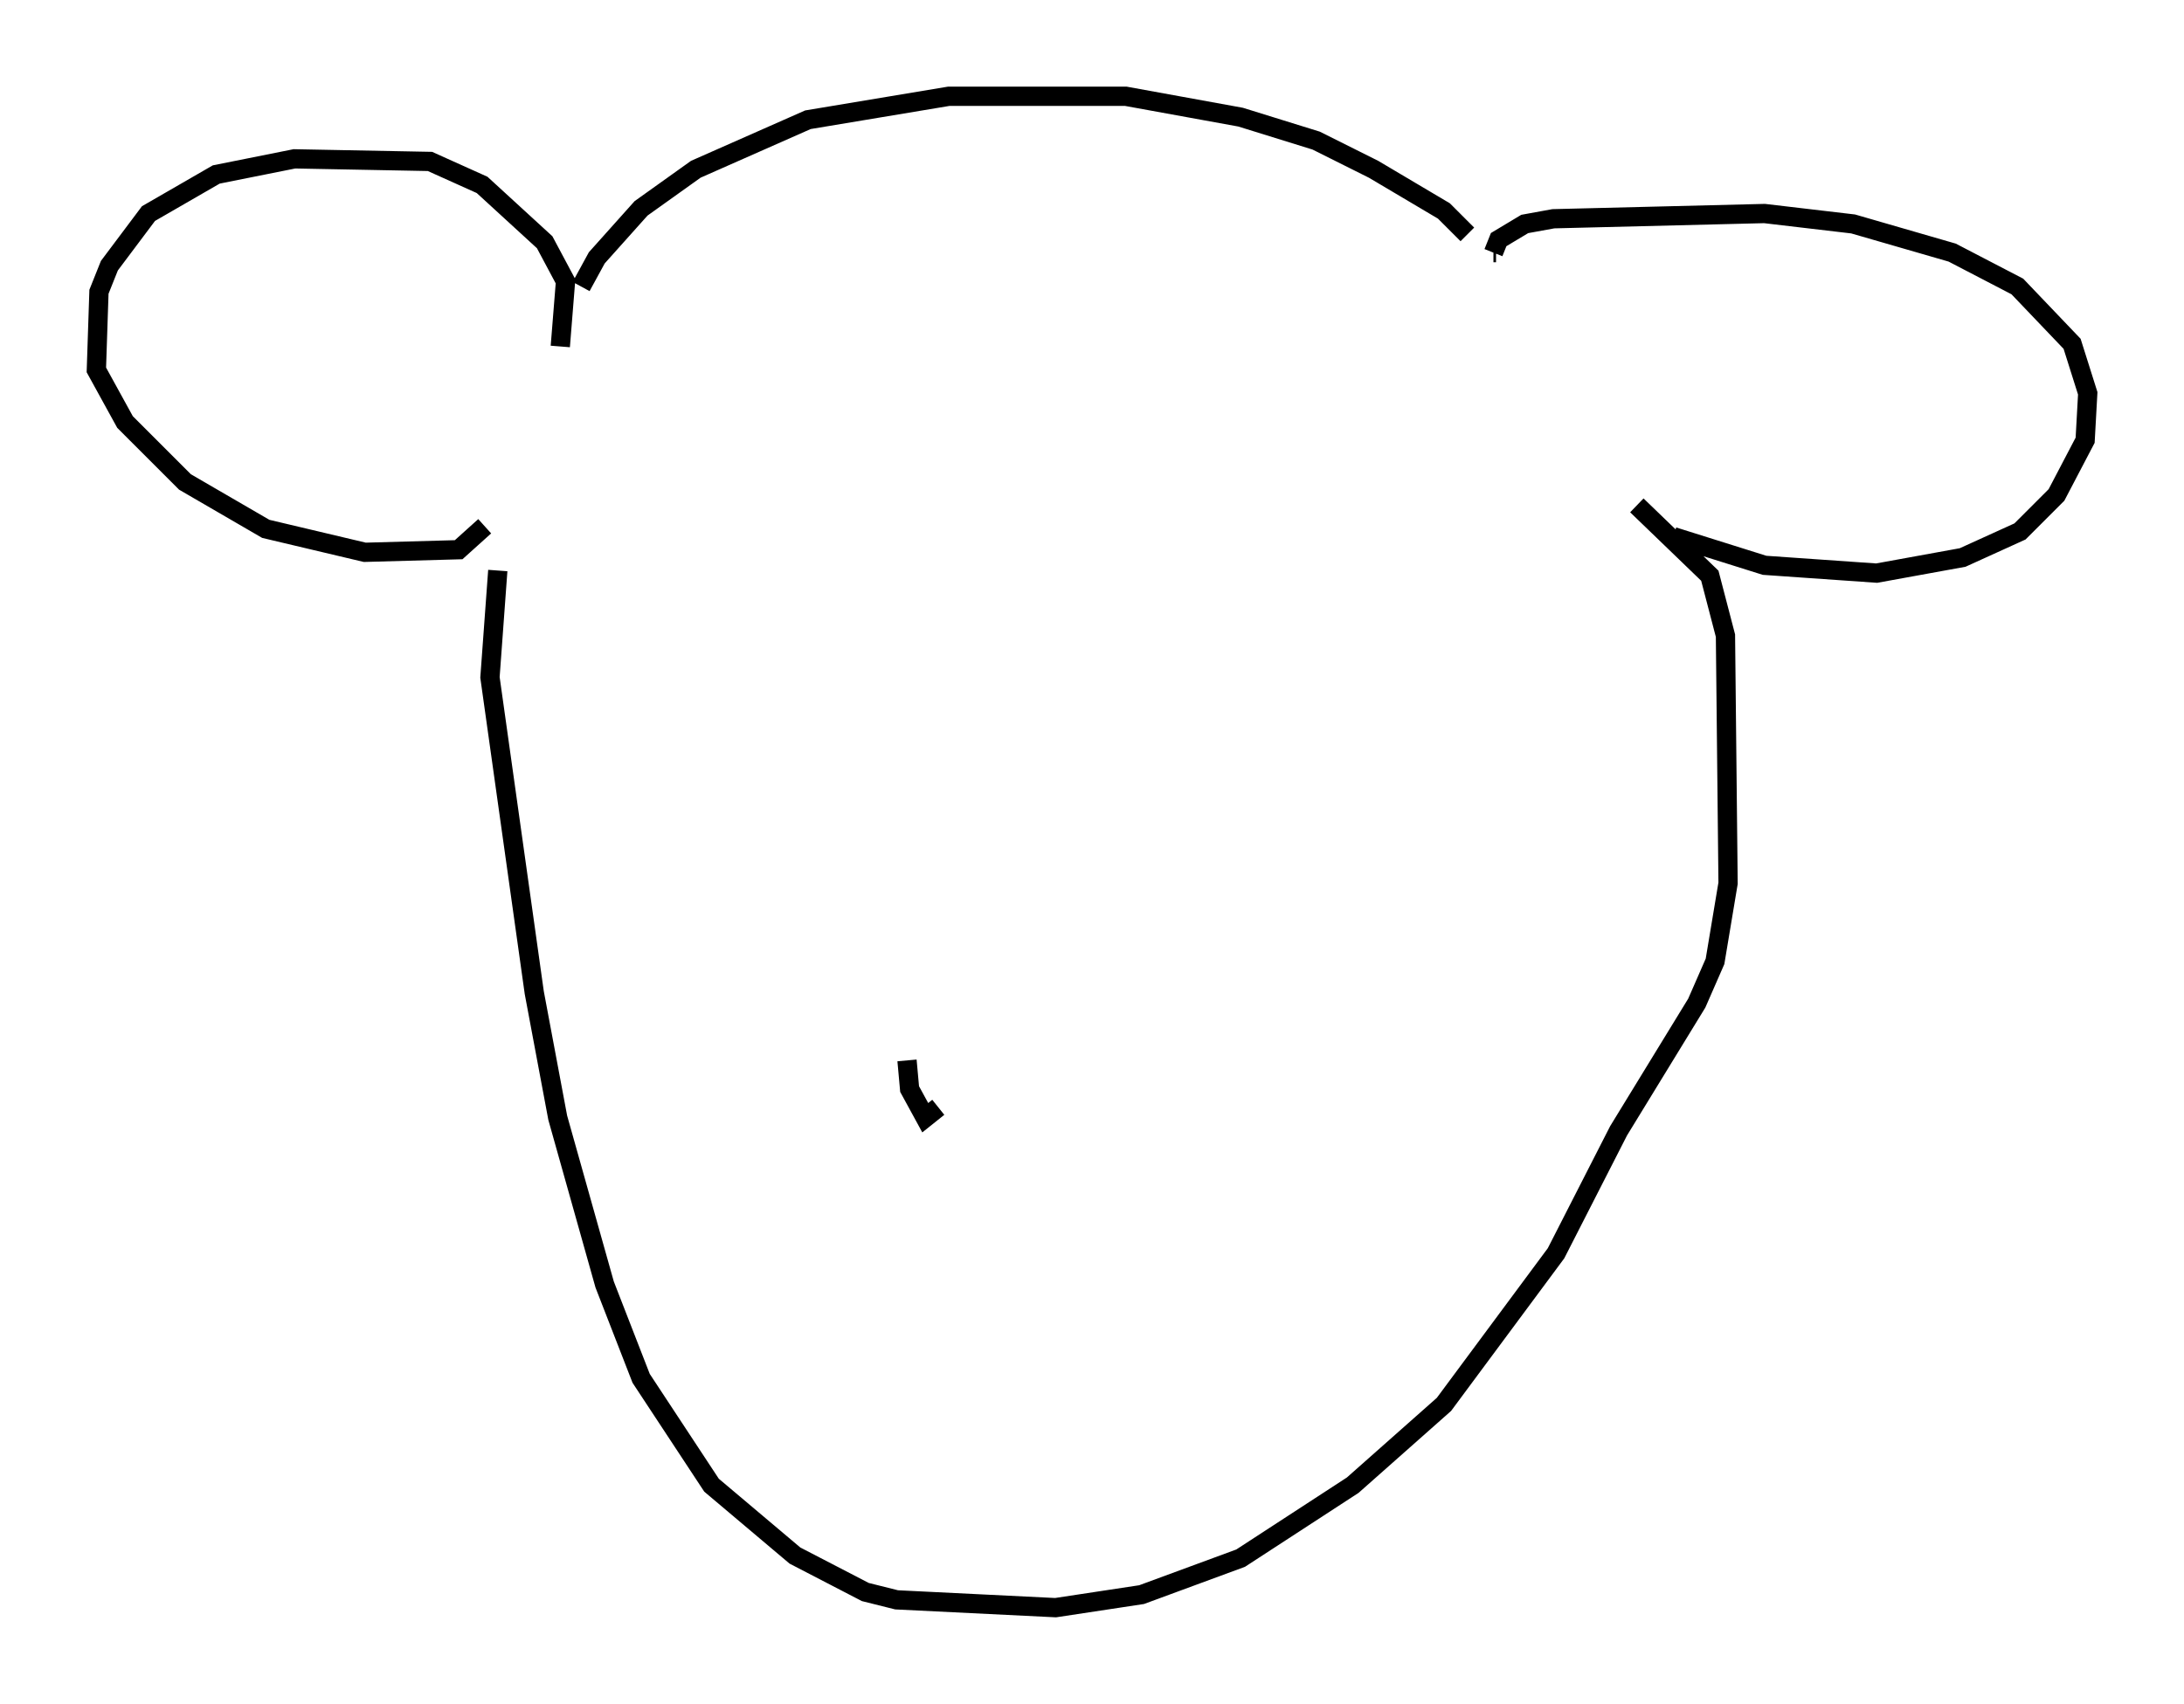 <?xml version="1.0" encoding="utf-8" ?>
<svg baseProfile="full" height="88.484" version="1.1" width="113.382" xmlns="http://www.w3.org/2000/svg" xmlns:ev="http://www.w3.org/2001/xml-events" xmlns:xlink="http://www.w3.org/1999/xlink"><defs /><rect fill="white" height="88.484" width="113.382" x="0" y="0" /><path d="M29.898, 17.72 m0.271, -2.842 l0.812, -1.488 2.3, -2.571 l2.842, -2.03 5.819, -2.571 l7.307, -1.218 9.202, 0.0 l5.954, 1.083 3.924, 1.218 l2.977, 1.488 3.654, 2.165 l1.218, 1.218 m-47.09, 5.819 l0.271, -3.383 -1.083, -2.03 l-3.248, -2.977 -2.706, -1.218 l-7.036, -0.135 -4.059, 0.812 l-3.518, 2.03 -2.03, 2.706 l-0.541, 1.353 -0.135, 4.059 l1.488, 2.706 3.112, 3.112 l4.195, 2.436 5.142, 1.218 l4.871, -0.135 1.353, -1.218 m52.503, -14.208 l-0.135, 0.0 m0.0, 0.0 l0.271, -0.677 1.353, -0.812 l1.488, -0.271 10.961, -0.271 l4.601, 0.541 5.142, 1.488 l3.383, 1.759 2.842, 2.977 l0.812, 2.571 -0.135, 2.436 l-1.488, 2.842 -1.894, 1.894 l-2.977, 1.353 -4.465, 0.812 l-5.819, -0.406 -4.736, -1.488 m-61.028, 1.759 l-0.406, 5.548 2.3, 16.373 l1.218, 6.495 2.436, 8.66 l1.894, 4.871 3.654, 5.548 l4.33, 3.654 3.654, 1.894 l1.624, 0.406 8.254, 0.406 l4.465, -0.677 5.142, -1.894 l5.819, -3.789 4.736, -4.195 l5.819, -7.848 3.248, -6.36 l4.059, -6.631 0.947, -2.165 l0.677, -4.059 -0.135, -12.855 l-0.812, -3.112 -3.789, -3.654 m-37.889, 28.822 l0.135, 1.488 0.812, 1.488 l0.677, -0.541 " fill="none" stroke="black" stroke-width="1" /></svg>